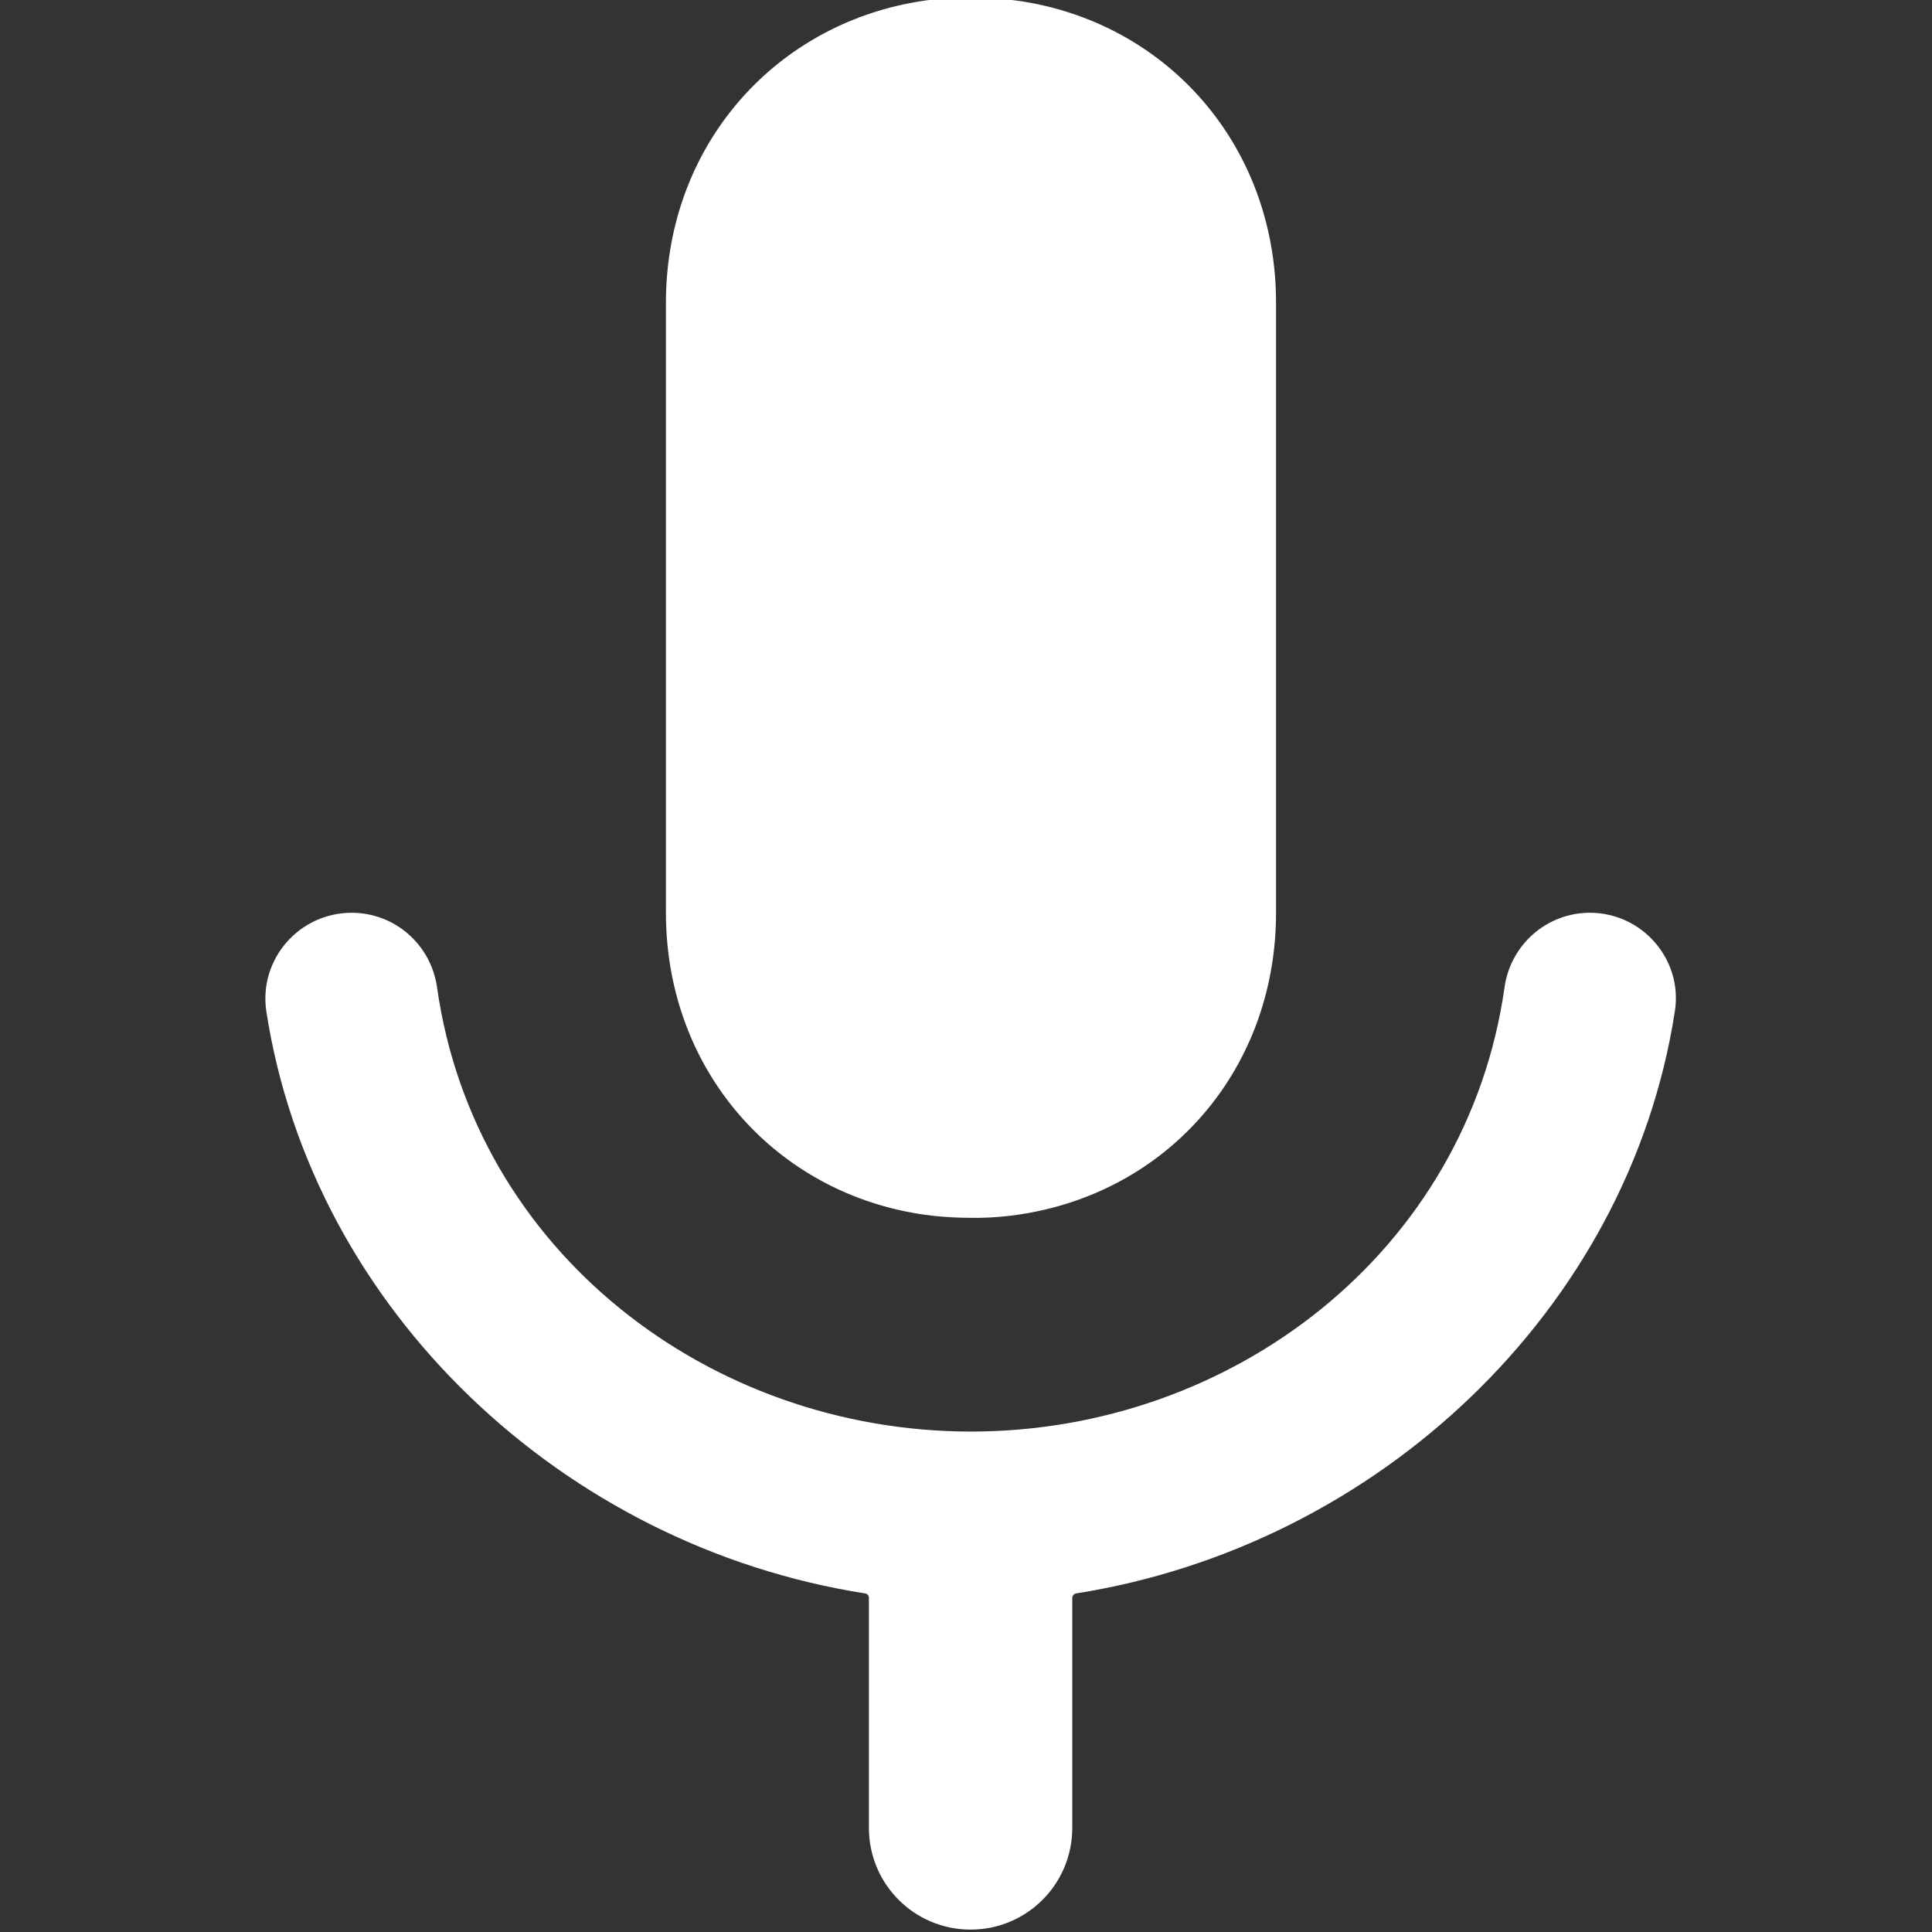 <?xml version="1.0" encoding="utf-8"?>
<!-- Generator: Adobe Illustrator 24.1.2, SVG Export Plug-In . SVG Version: 6.00 Build 0)  -->
<svg version="1.1" id="Capa_1" xmlns="http://www.w3.org/2000/svg" xmlns:xlink="http://www.w3.org/1999/xlink" x="0px" y="0px"
	 viewBox="0 0 484.5 484.5" style="enable-background:new 0 0 484.5 484.5;" xml:space="preserve">
<rect x="0" y="0" width="484.5" height="484.5" fill="#333333" stroke="none"/>
<style type="text/css">
	.st0{fill:#FFFFFF;}
</style>
<g>
	<path class="st0" d="M224.8,303.3c6.3,1.5,12.5,2.1,18.7,2.1c6.1,0.1,12.4-0.6,18.7-2.1c33.9-8,57.8-37.5,57.8-74.4v-153
		c0-36.9-24-66.4-57.8-74.4c-6.3-1.5-12.5-2.1-18.7-2.1c-6.1-0.1-12.4,0.6-18.7,2.1C191,9.6,167,39.1,167,75.9v153
		C167,265.8,191,295.3,224.8,303.3z"/>
	<path class="st0" d="M398.7,228.9c-10.8,0-19.9,8-21.4,18.7C367.9,314,308.9,359,243.5,359S119,314,109.6,247.6
		c-1.5-10.7-10.6-18.7-21.4-18.7c-13.2,0-23.4,11.7-21.4,24.8c11.6,74.9,74.6,134.1,150.2,145.9c0.5,0.1,0.9,0.5,0.9,1.1v57.7
		c0,14.1,11.4,25.5,25.5,25.5s25.5-11.4,25.5-25.5v-57.7c0-0.5,0.4-1,0.9-1.1c75.6-11.9,138.6-71,150.2-145.9
		C422.1,240.7,411.9,228.9,398.7,228.9z"/>
</g>
</svg>
